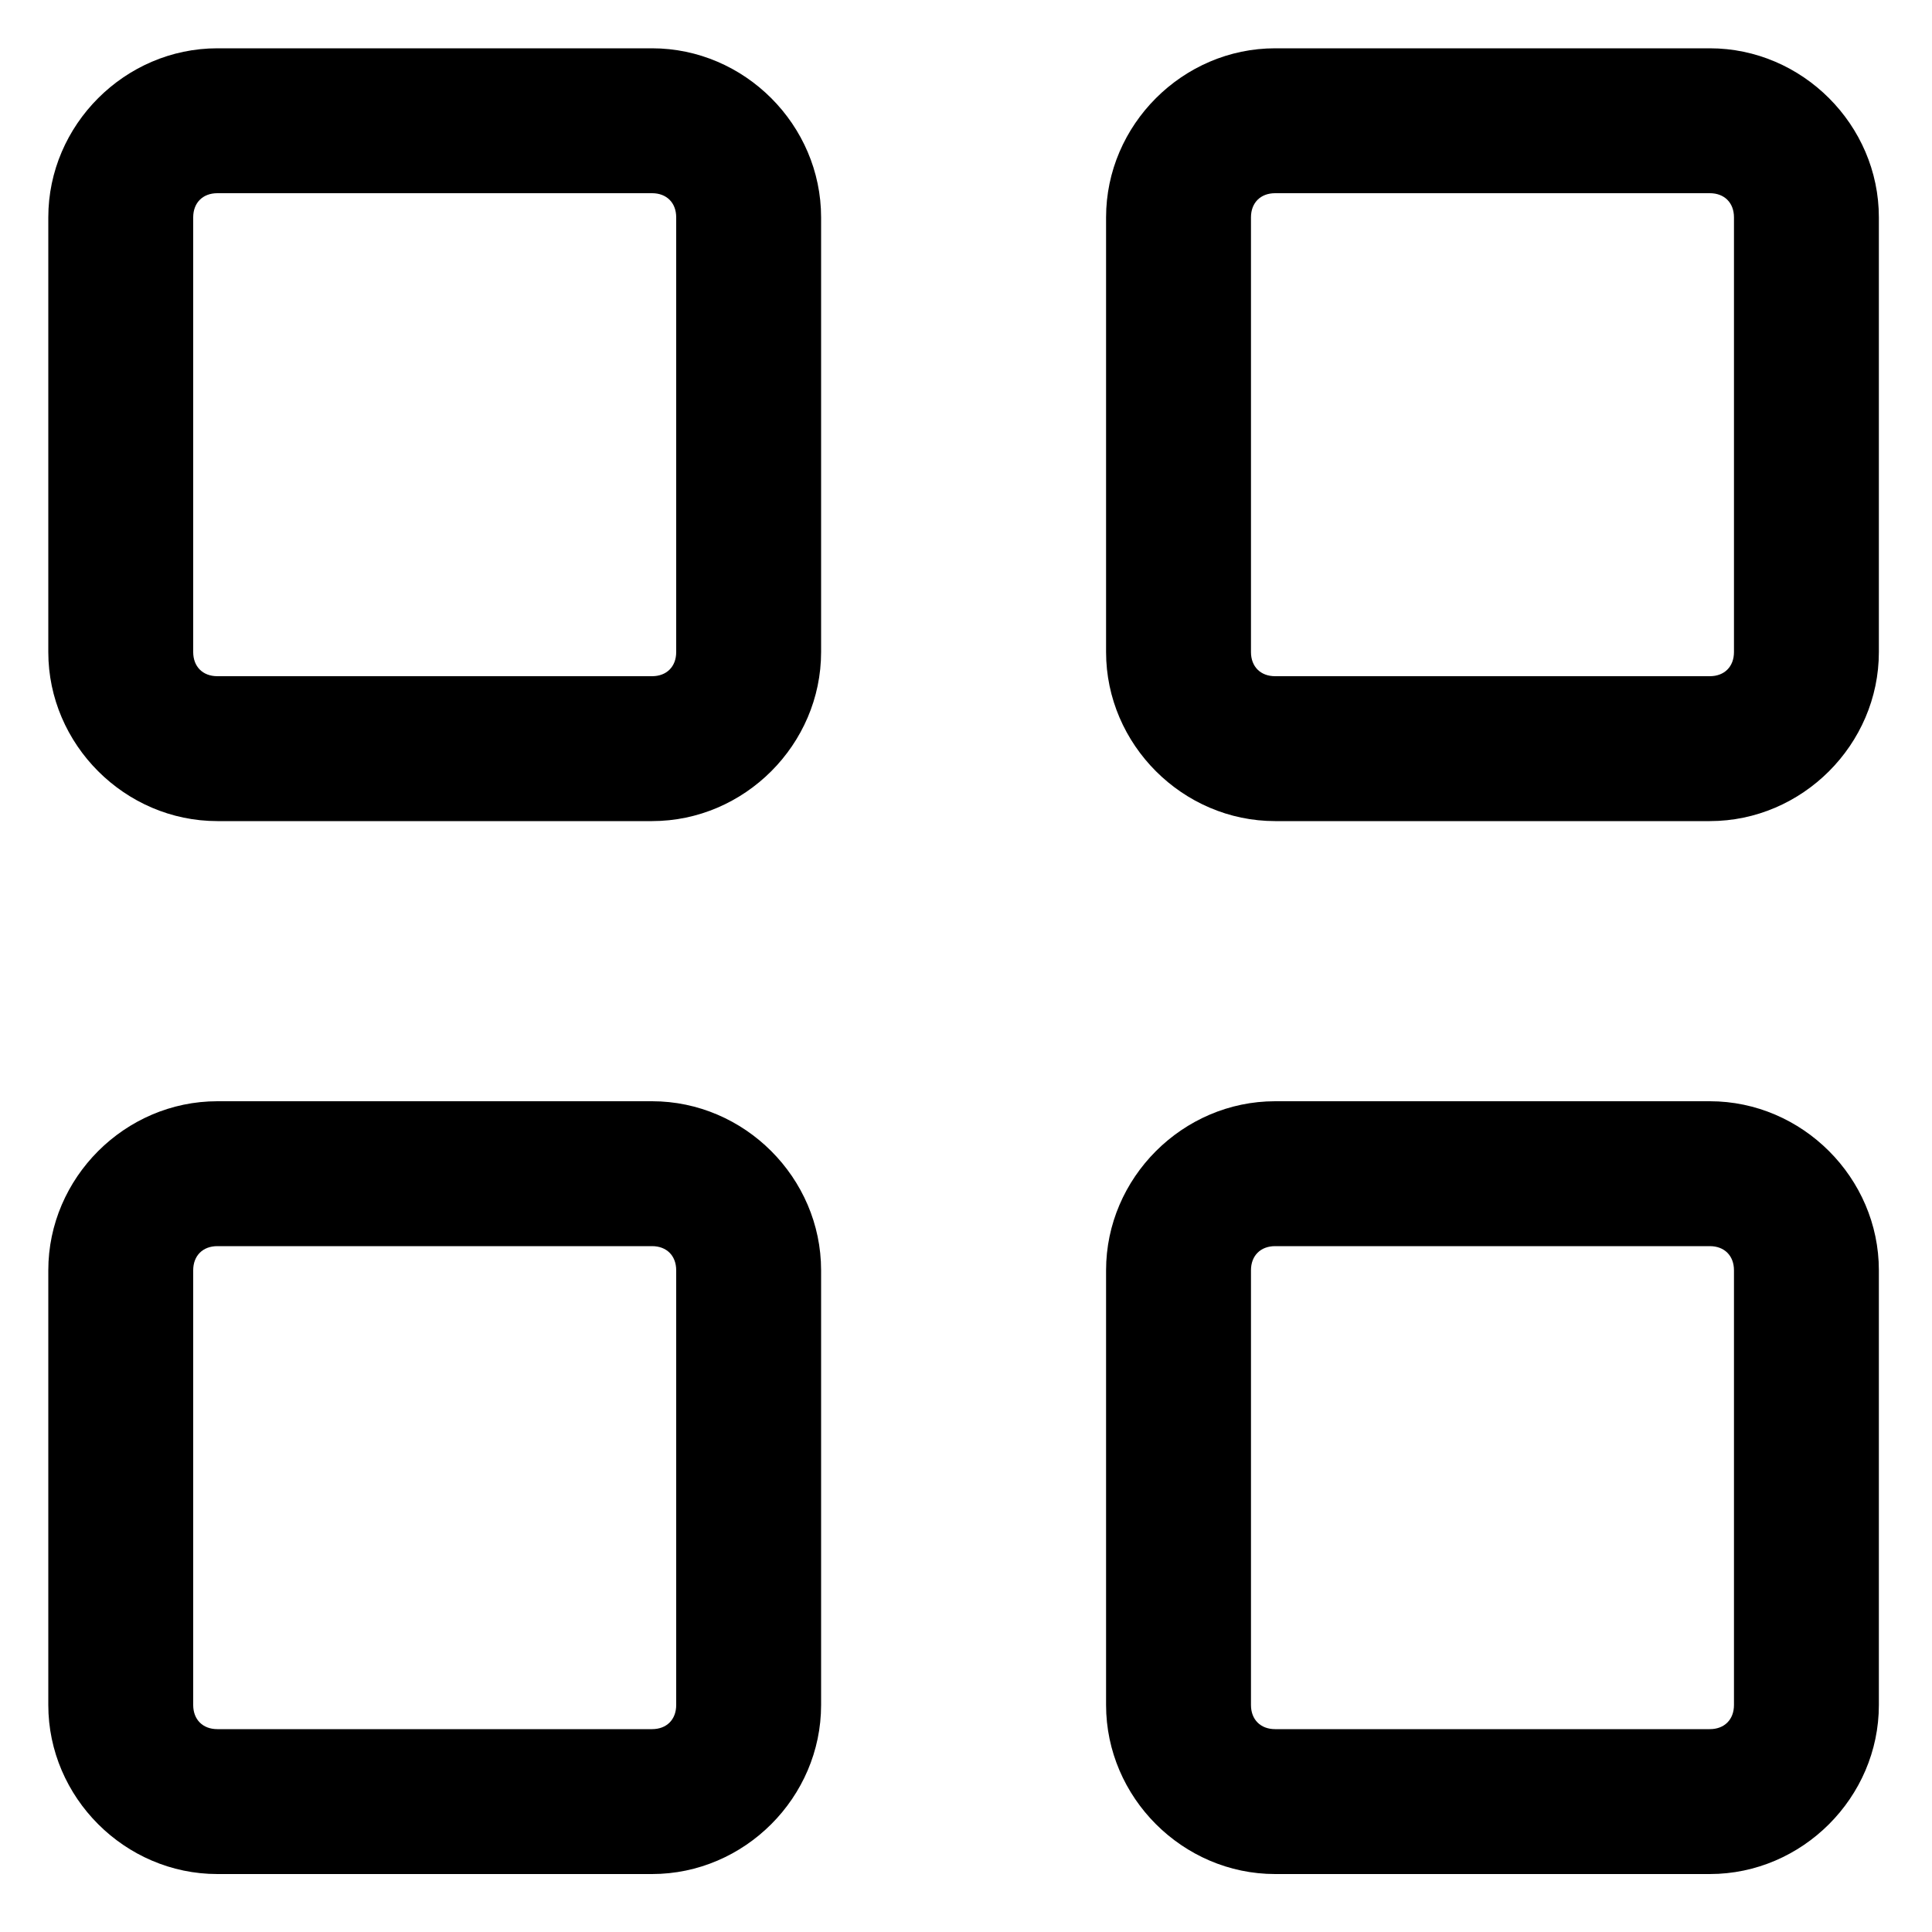 <svg version="1.1" viewBox="0 0 20 20" xmlns="http://www.w3.org/2000/svg">
	<path d="m2.25 0.5c-0.957 0-1.75 0.793-1.75 1.75v4.5c0 0.957 0.793 1.75 1.75 1.75h4.5c0.957 0 1.75-0.793 1.75-1.75v-4.5c0-0.957-0.793-1.75-1.75-1.75zm0 1.5h4.5c0.151 0 0.25 0.099 0.25 0.25v4.5c0 0.151-0.099 0.25-0.25 0.25h-4.5c-0.151 0-0.25-0.099-0.25-0.25v-4.5c0-0.151 0.099-0.25 0.25-0.25z"/>
	<path d="m13.2 0.5c-0.957 0-1.75 0.793-1.75 1.75v4.5c0 0.957 0.793 1.75 1.75 1.75h4.5c0.957 0 1.75-0.793 1.75-1.75v-4.5c0-0.957-0.793-1.75-1.75-1.75zm0 1.5h4.5c0.151 0 0.25 0.099 0.25 0.25v4.5c0 0.151-0.099 0.25-0.25 0.25h-4.5c-0.151 0-0.25-0.099-0.25-0.25v-4.5c0-0.151 0.099-0.25 0.25-0.25z"/>
	<path d="m13.2 11.4c-0.957 0-1.75 0.793-1.75 1.75v4.5c0 0.957 0.793 1.75 1.75 1.75h4.5c0.957 0 1.75-0.793 1.75-1.75v-4.5c0-0.957-0.793-1.75-1.75-1.75zm0 1.5h4.5c0.151 0 0.25 0.099 0.25 0.25v4.5c0 0.151-0.099 0.25-0.25 0.25h-4.5c-0.151 0-0.25-0.099-0.25-0.25v-4.5c0-0.151 0.099-0.25 0.25-0.25z"/>
	<path d="m2.25 11.4c-0.957 0-1.75 0.793-1.75 1.75v4.5c0 0.957 0.793 1.75 1.75 1.75h4.5c0.957 0 1.75-0.793 1.75-1.75v-4.5c0-0.957-0.793-1.75-1.75-1.75zm0 1.5h4.5c0.151 0 0.25 0.099 0.25 0.25v4.5c0 0.151-0.099 0.25-0.25 0.25h-4.5c-0.151 0-0.25-0.099-0.25-0.25v-4.5c0-0.151 0.099-0.25 0.25-0.25z"/>
</svg>
